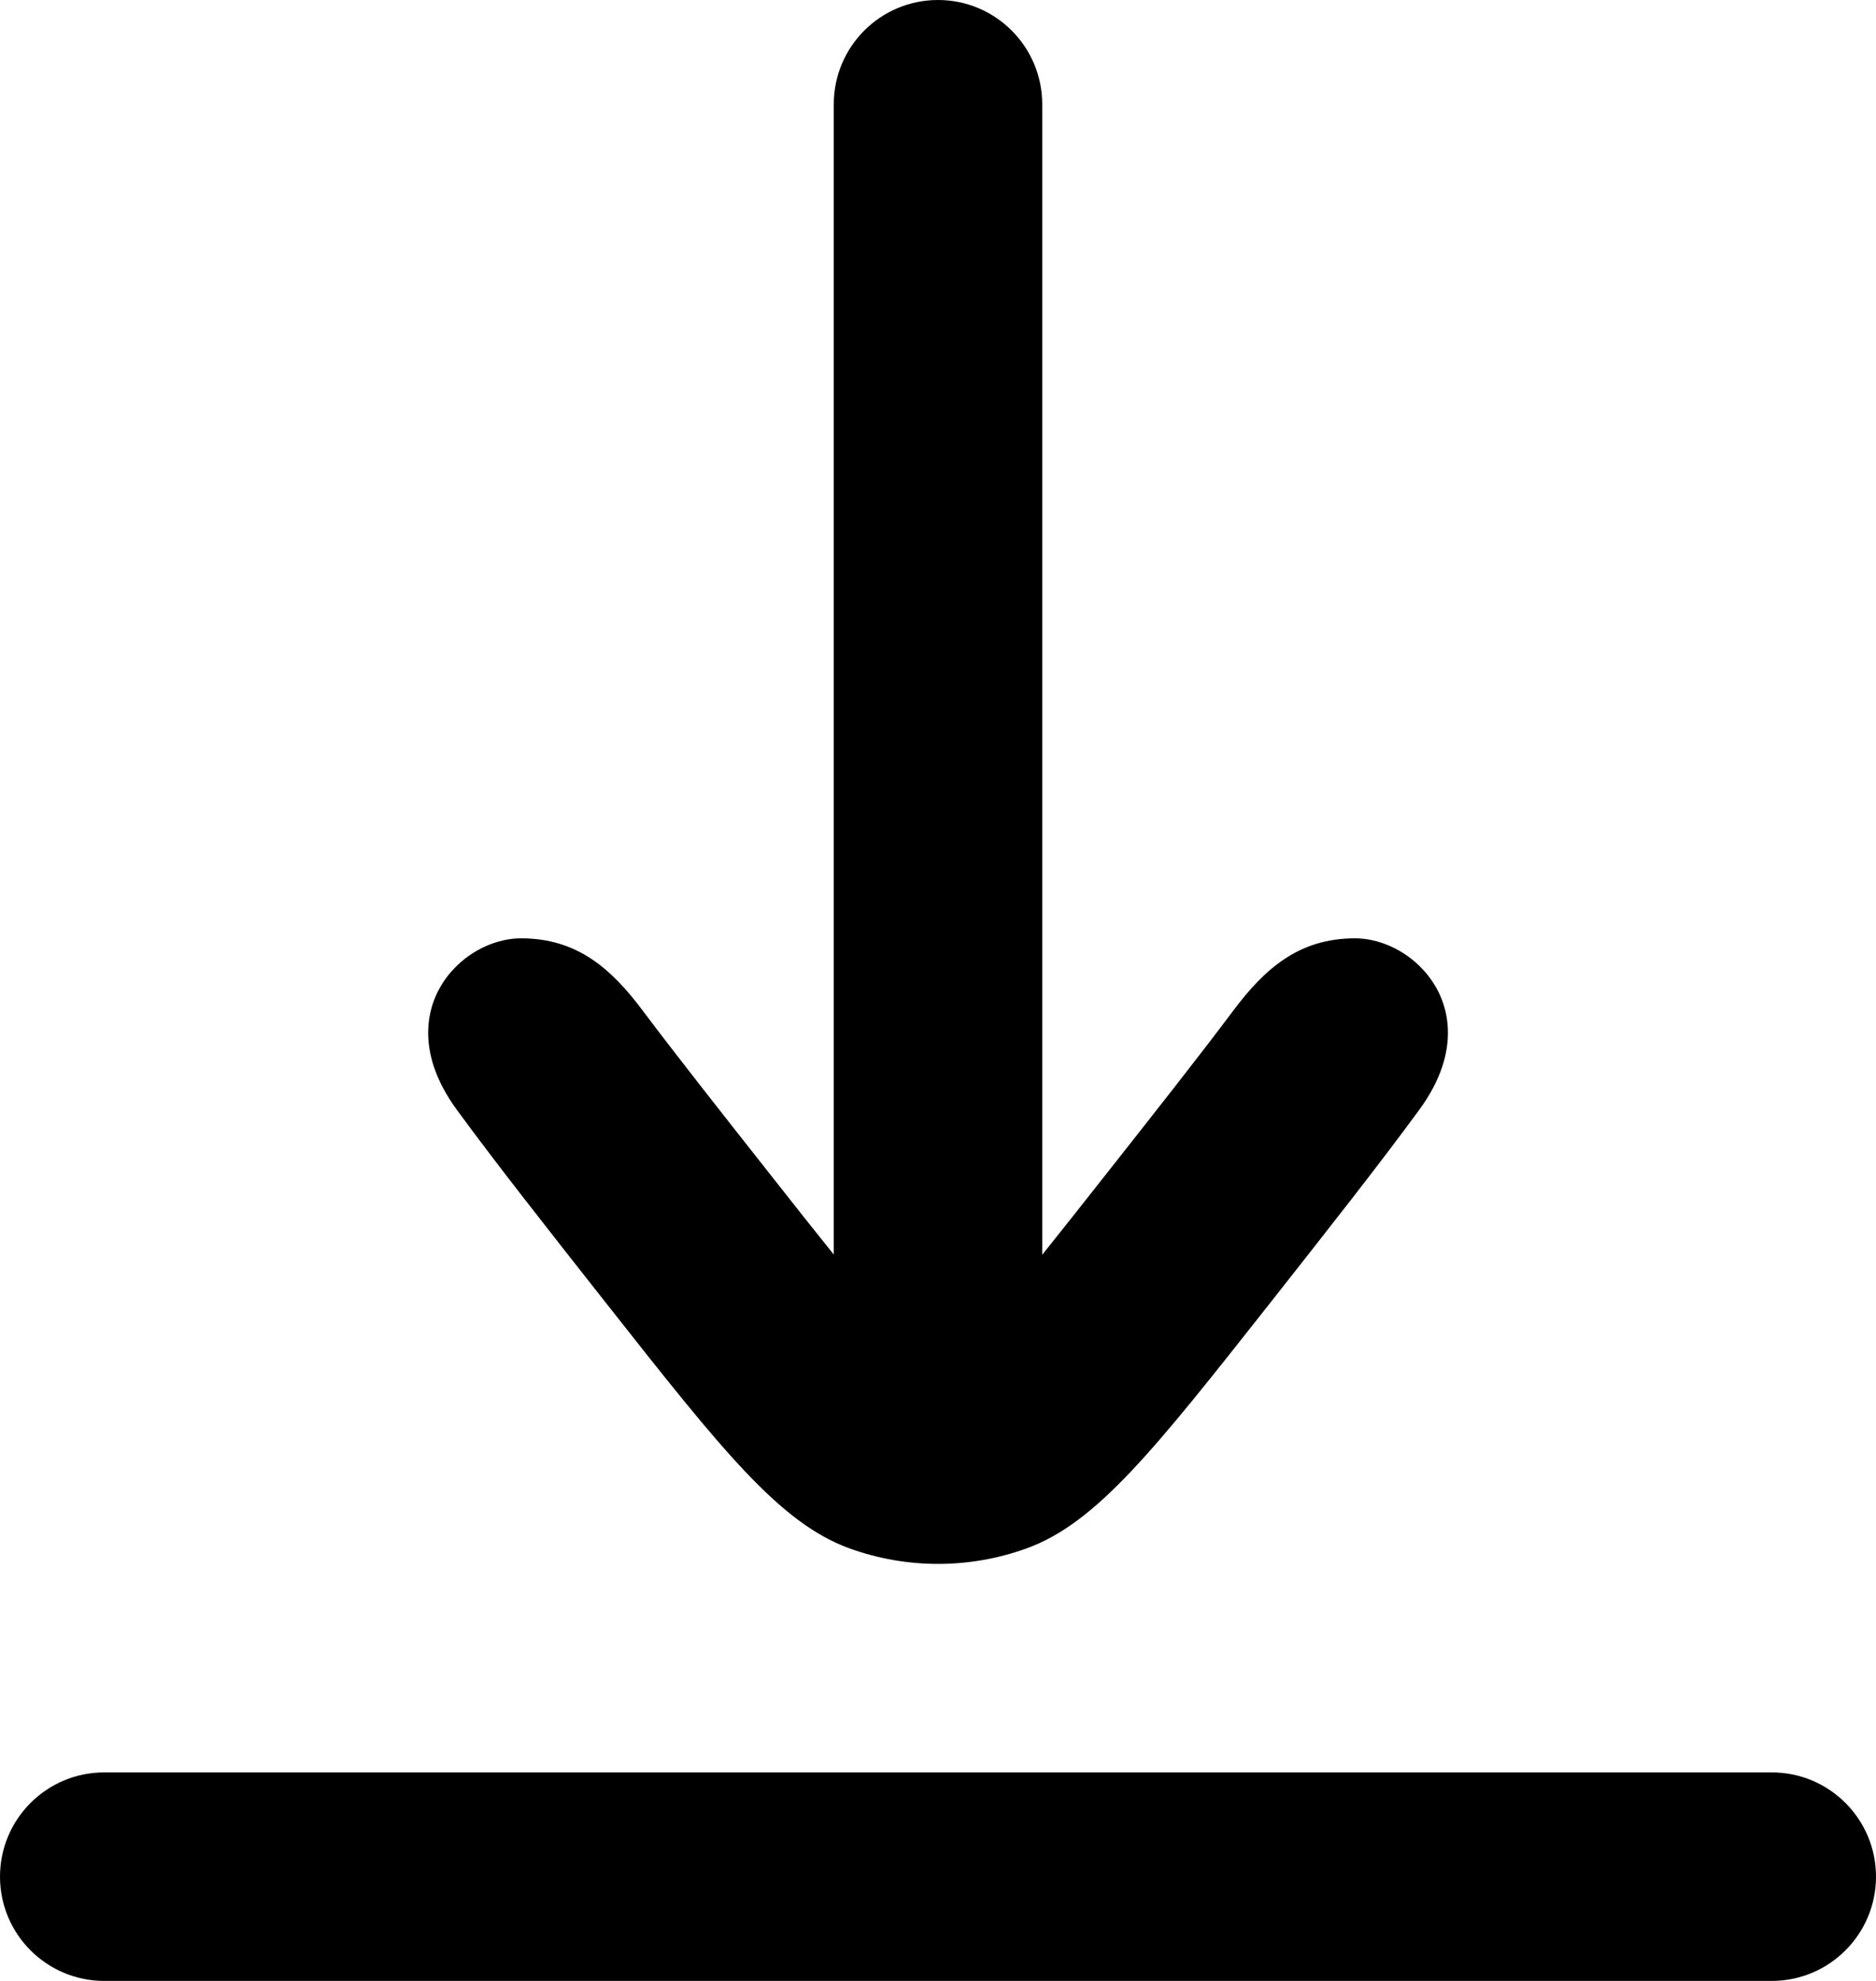 <svg width="18" height="19" viewBox="0 0 18 19" fill="none" xmlns="http://www.w3.org/2000/svg">
<path d="M1 17C0.448 17 0 17.448 0 18C0 18.552 0.448 19 1 19H17C17.552 19 18 18.552 18 18C18 17.448 17.552 17 17 17H1Z" fill="black"/>
<path d="M8 12.033L8 1C8 0.448 8.447 0 9 0C9.552 0 10 0.448 10 1L10 12.035C10.172 11.821 10.371 11.569 10.609 11.267C11.114 10.627 11.515 10.118 11.832 9.695C12.134 9.292 12.462 9 13.001 9C13.229 9 13.472 9.108 13.646 9.292C13.926 9.587 14.031 10.08 13.619 10.643C13.239 11.162 12.759 11.771 12.18 12.506C11.072 13.91 10.519 14.612 9.843 14.854C9.298 15.049 8.703 15.049 8.158 14.854C7.482 14.612 6.928 13.91 5.821 12.506C5.242 11.771 4.762 11.162 4.382 10.643C3.97 10.08 4.075 9.587 4.355 9.292C4.529 9.108 4.772 9 5 9C5.539 9 5.866 9.292 6.168 9.695C6.486 10.118 6.887 10.627 7.392 11.267C7.629 11.568 7.828 11.82 8 12.033Z" fill="black"/>
</svg>
